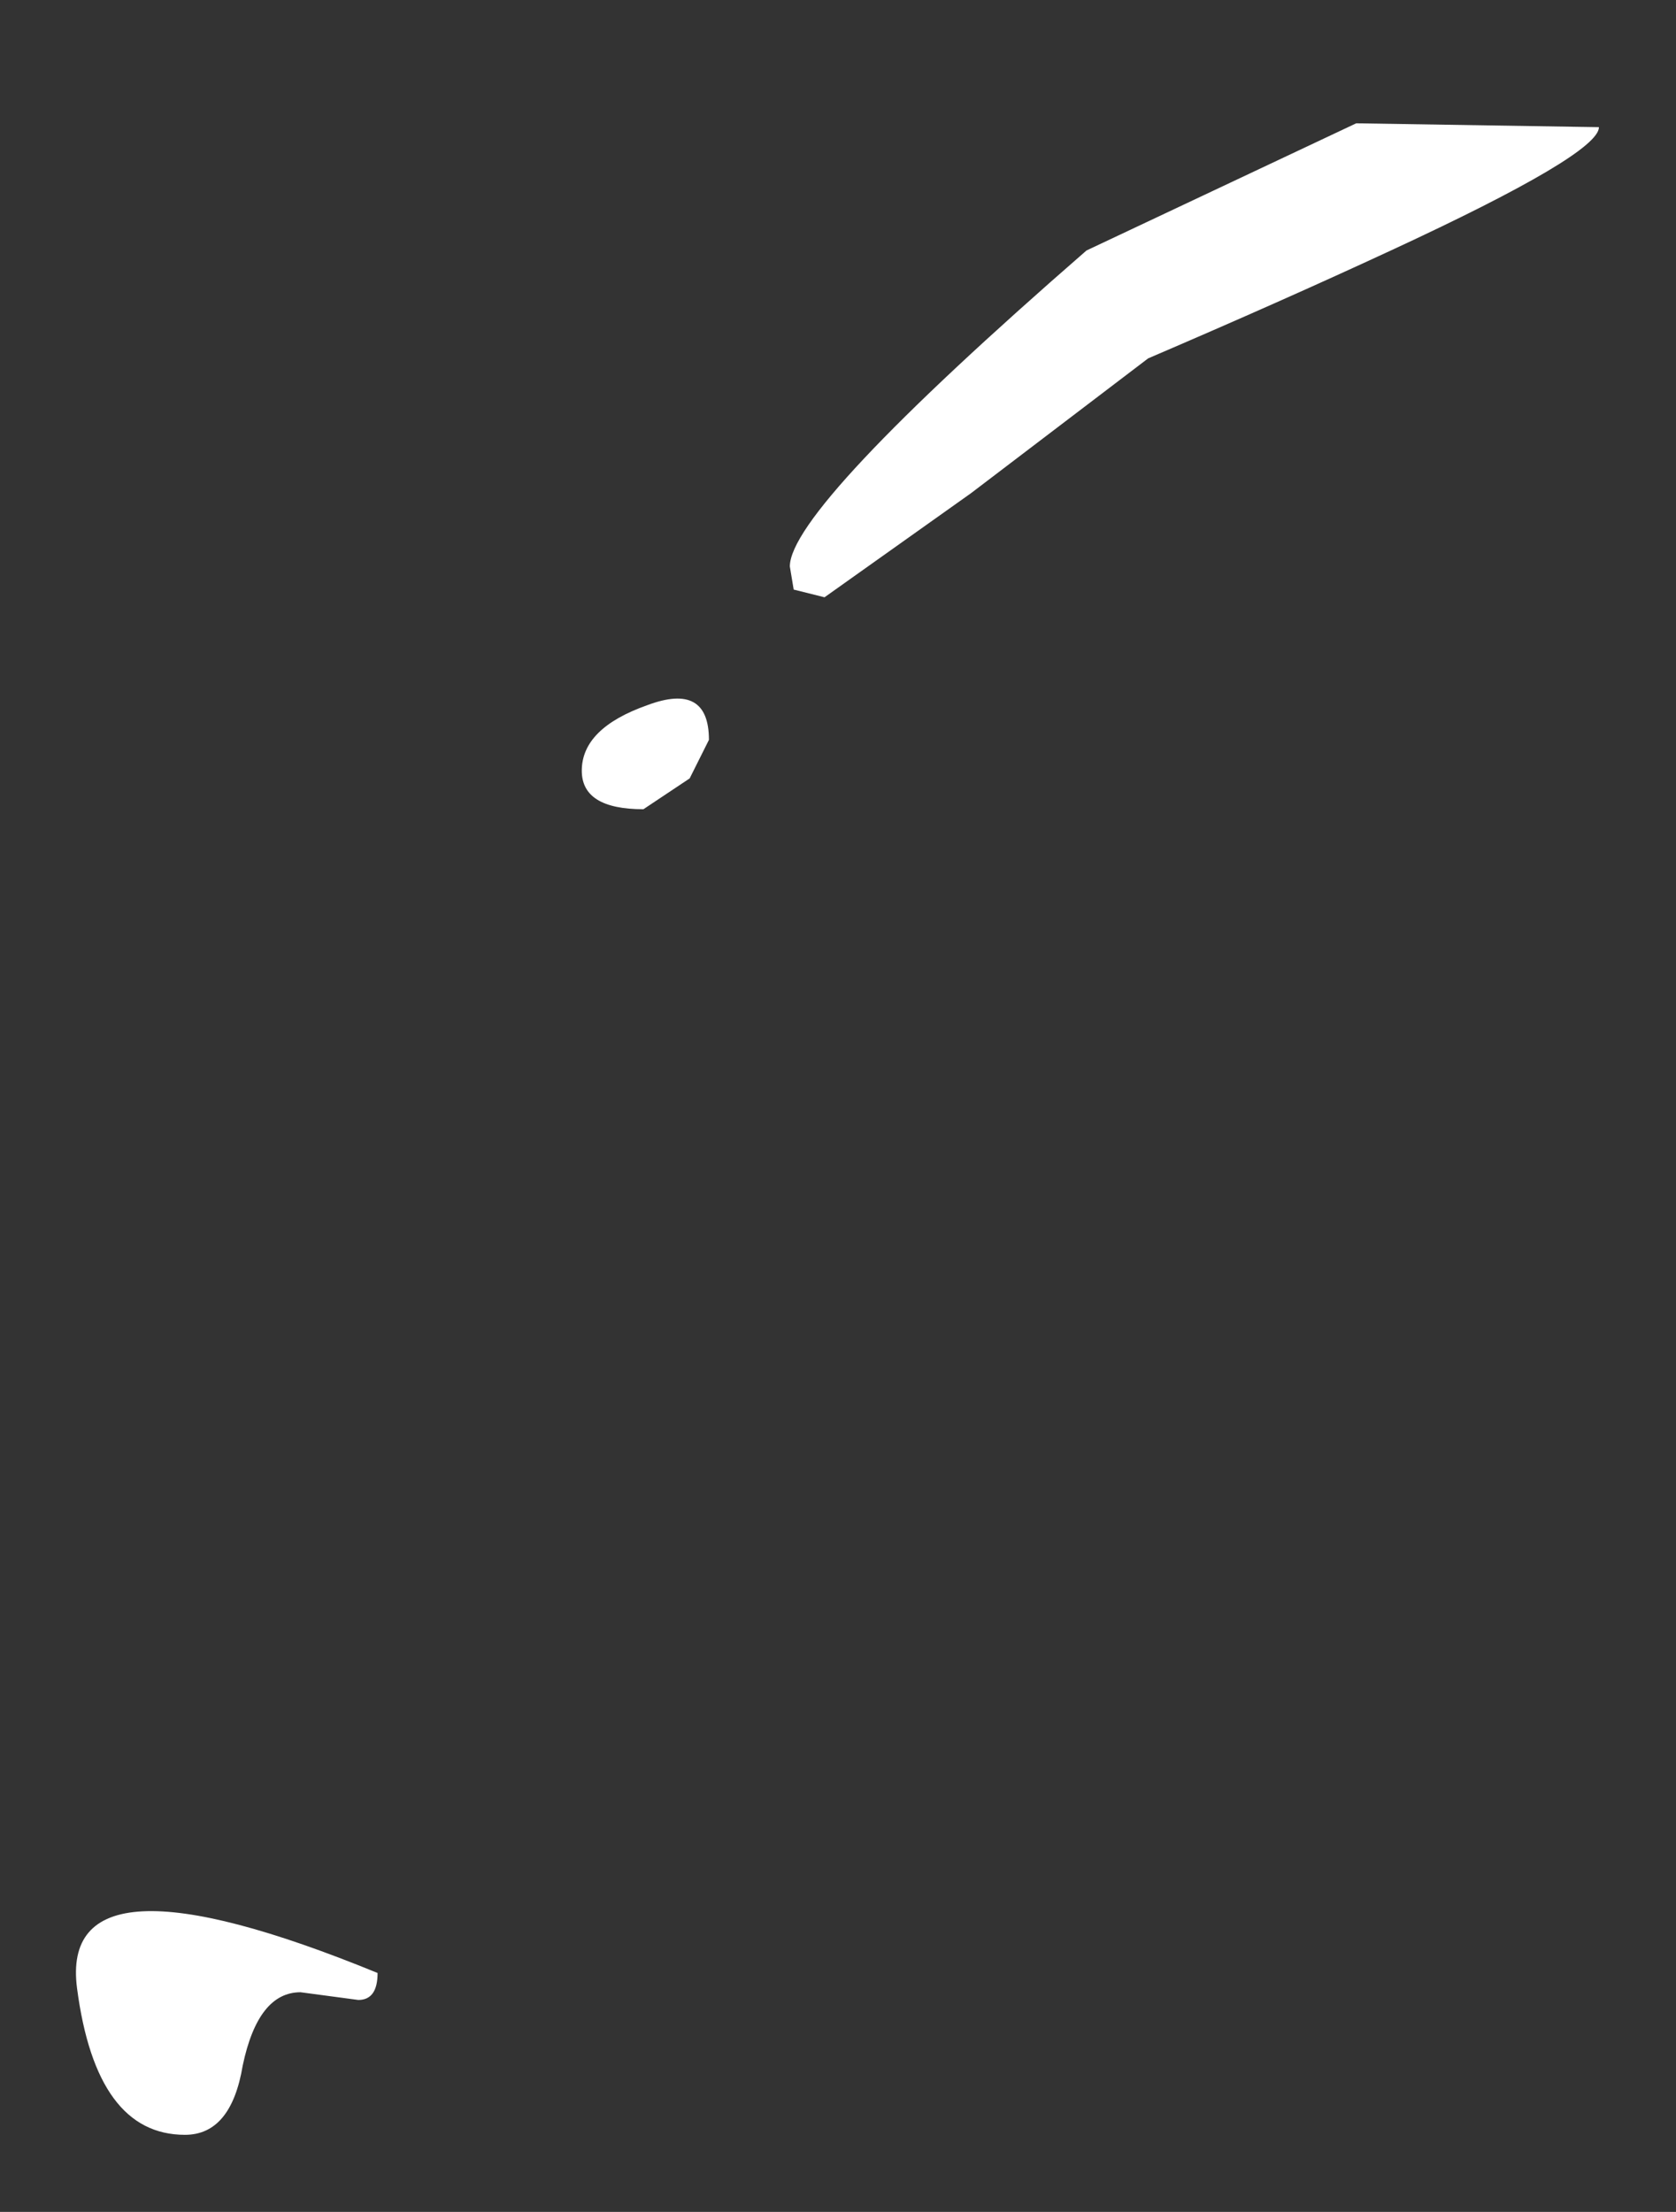 <?xml version="1.0" encoding="UTF-8" standalone="no"?>
<svg xmlns:xlink="http://www.w3.org/1999/xlink" height="28.7px" width="21.75px" xmlns="http://www.w3.org/2000/svg">
  <rect width="100%" height="100%" fill="#333333" stroke="none"/>
  <g transform="matrix(1.0, 0.0, 0.0, 1.0, 22.4, 17.1)">
    <path d="M-7.5 -12.45 L-9.8 -10.7 -11.7 -9.35 -12.1 -9.45 -12.15 -9.75 Q-12.15 -10.5 -8.3 -13.85 L-4.8 -15.5 -1.65 -15.45 Q-1.65 -15.1 -4.35 -13.85 -5.75 -13.2 -7.5 -12.45 M-14.05 -6.6 Q-14.85 -6.6 -14.85 -7.1 -14.85 -7.65 -14.0 -7.95 -13.2 -8.25 -13.2 -7.5 L-13.45 -7.0 -14.05 -6.6 M-19.25 9.7 Q-19.4 10.6 -20.0 10.6 -21.15 10.6 -21.4 8.7 -21.65 6.8 -17.5 8.5 -17.5 8.85 -17.75 8.85 L-18.5 8.75 Q-19.05 8.75 -19.25 9.7" fill="#ffffff" fill-rule="evenodd" stroke="none"/>
  </g>
</svg>